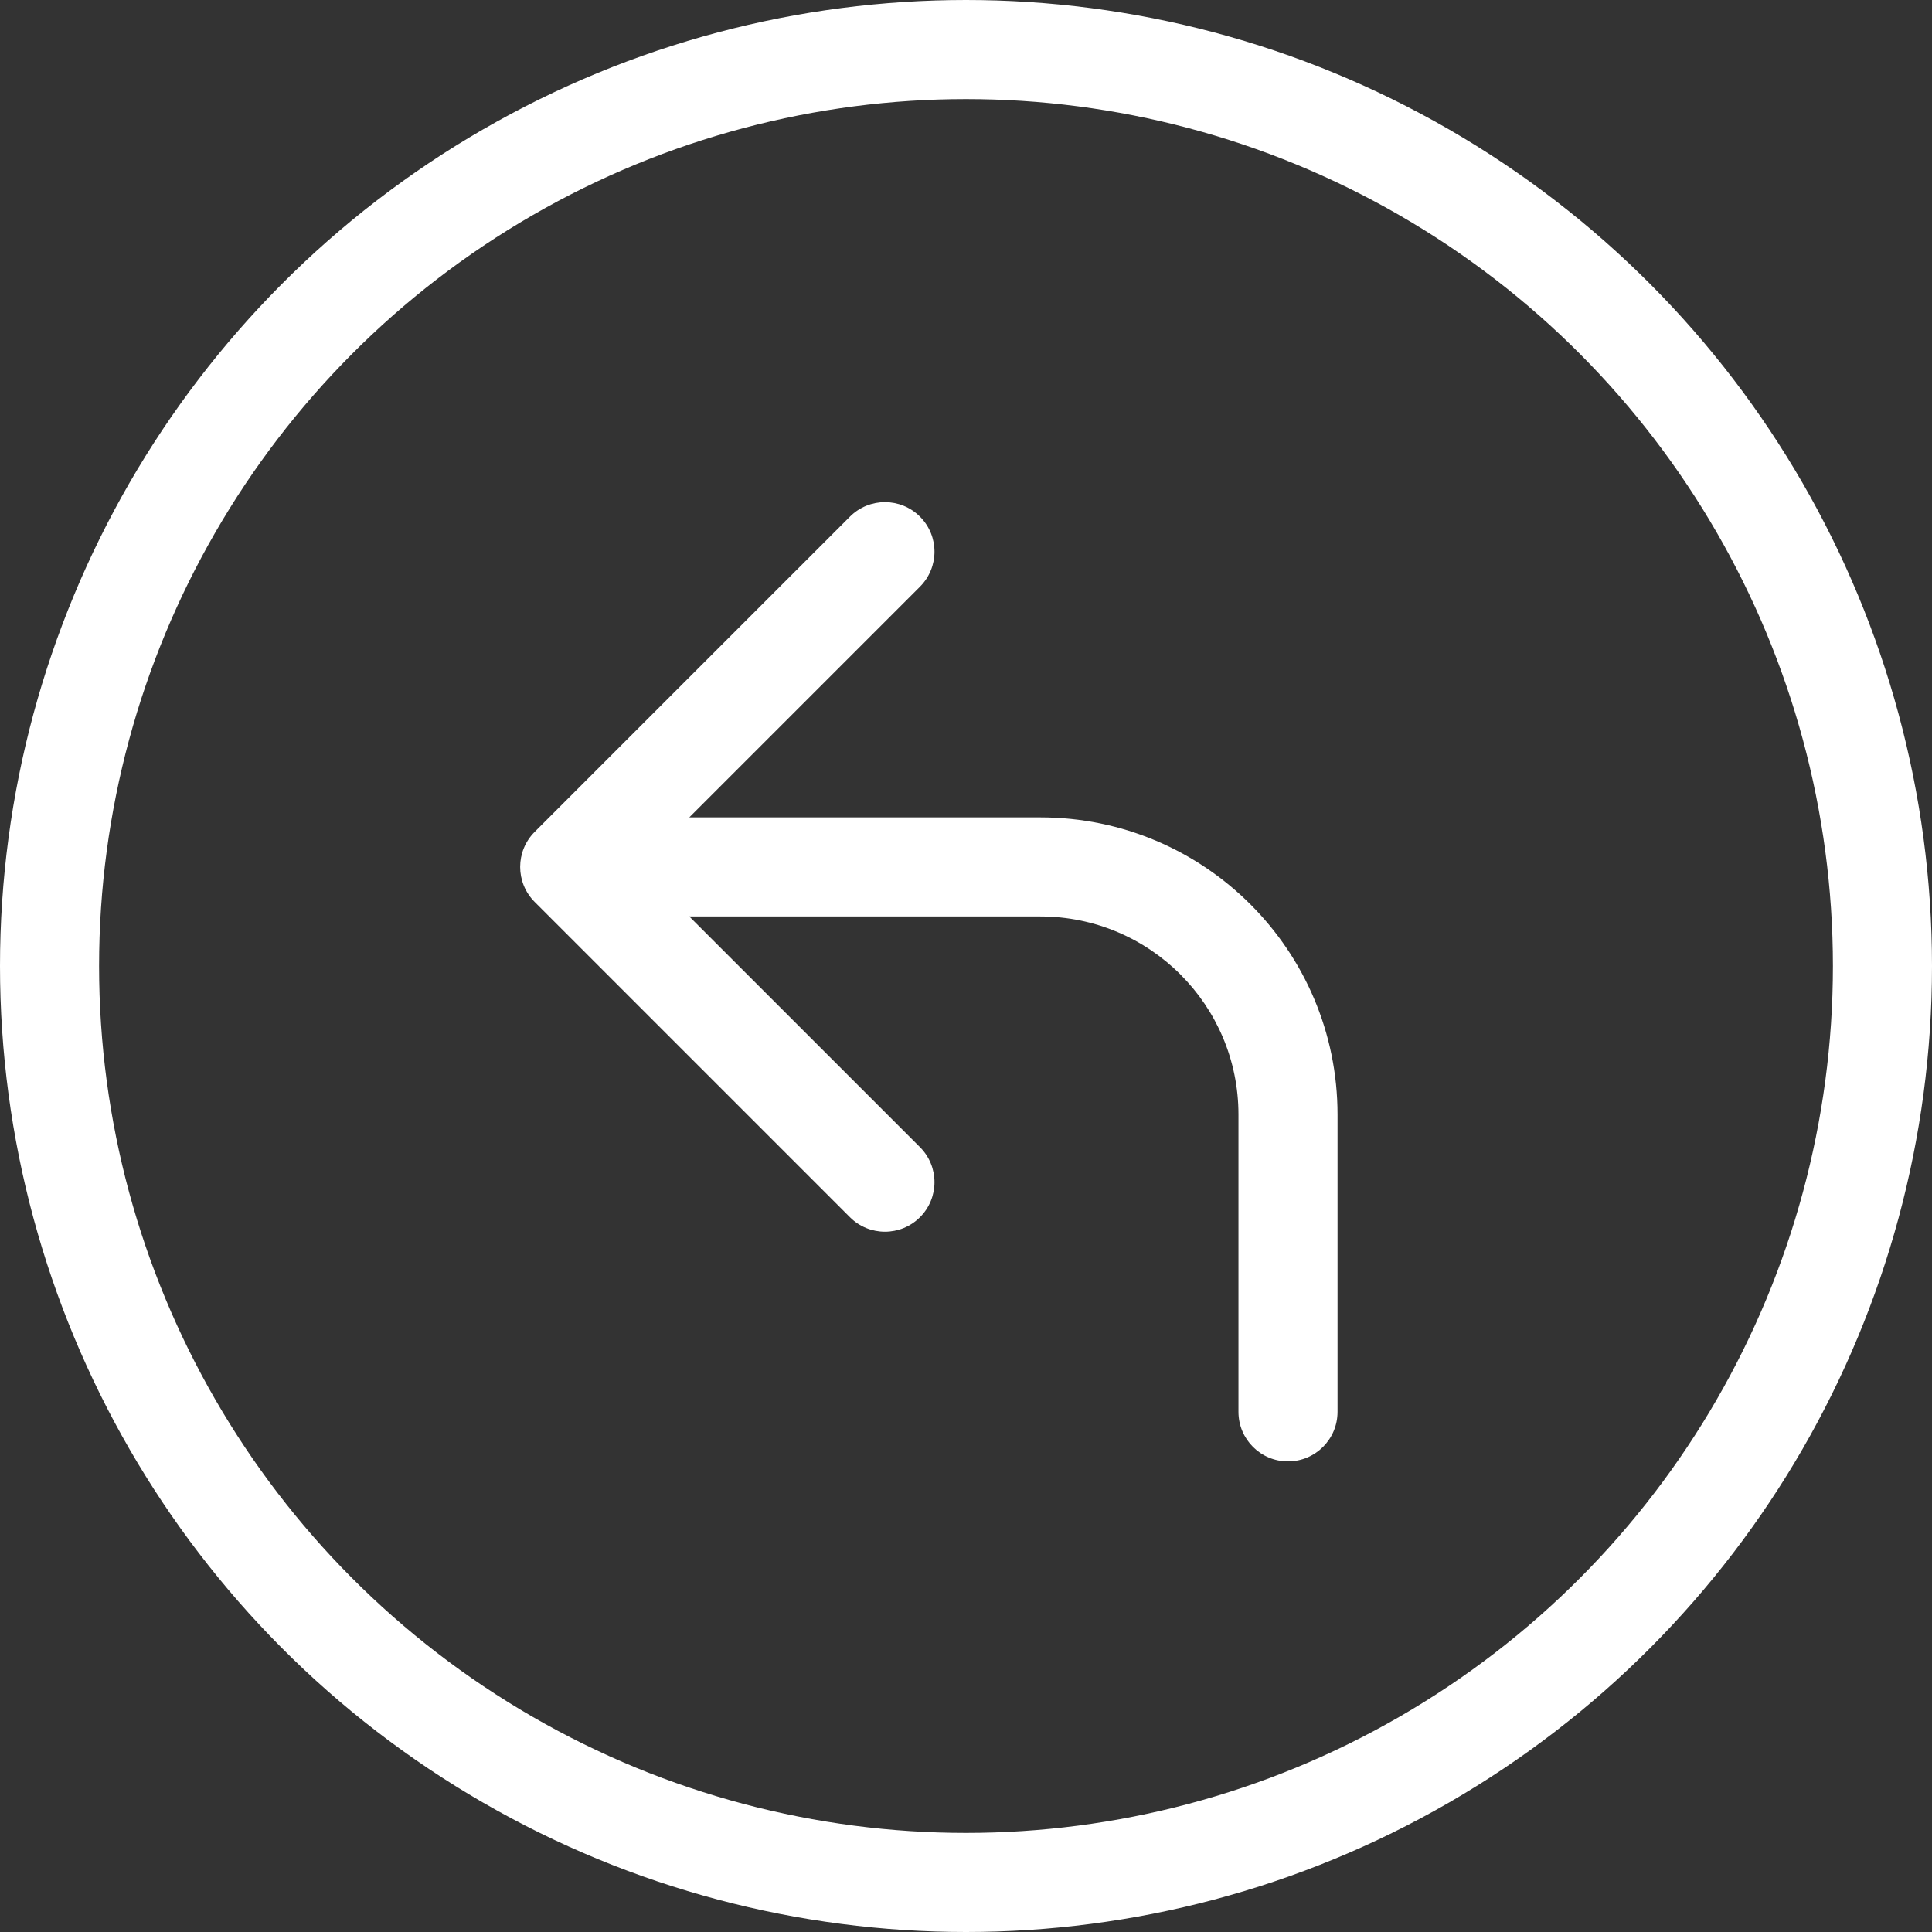 <svg width="78" height="78" viewBox="0 0 78 78" fill="none" xmlns="http://www.w3.org/2000/svg">
<rect x="0" y="0" width="78" height="78" fill="#333333" stroke="none"/>
<path d="M21.586 33.586C20.805 34.367 20.805 35.633 21.586 36.414L34.314 49.142C35.095 49.923 36.361 49.923 37.142 49.142C37.923 48.361 37.923 47.095 37.142 46.314L25.828 35L37.142 23.686C37.923 22.905 37.923 21.639 37.142 20.858C36.361 20.077 35.095 20.077 34.314 20.858L21.586 33.586ZM50 57C50 58.105 50.895 59 52 59C53.105 59 54 58.105 54 57H50ZM42 33H23V37H42V33ZM50 44.998V57H54V44.998H50ZM42 37C46.419 37 50 40.58 50 44.998H54C54 38.37 48.627 33 42 33V37Z" fill="#fff"/>
<circle cx="39" cy="39" r="37" stroke="#fff" stroke-width="4"/>
</svg>
